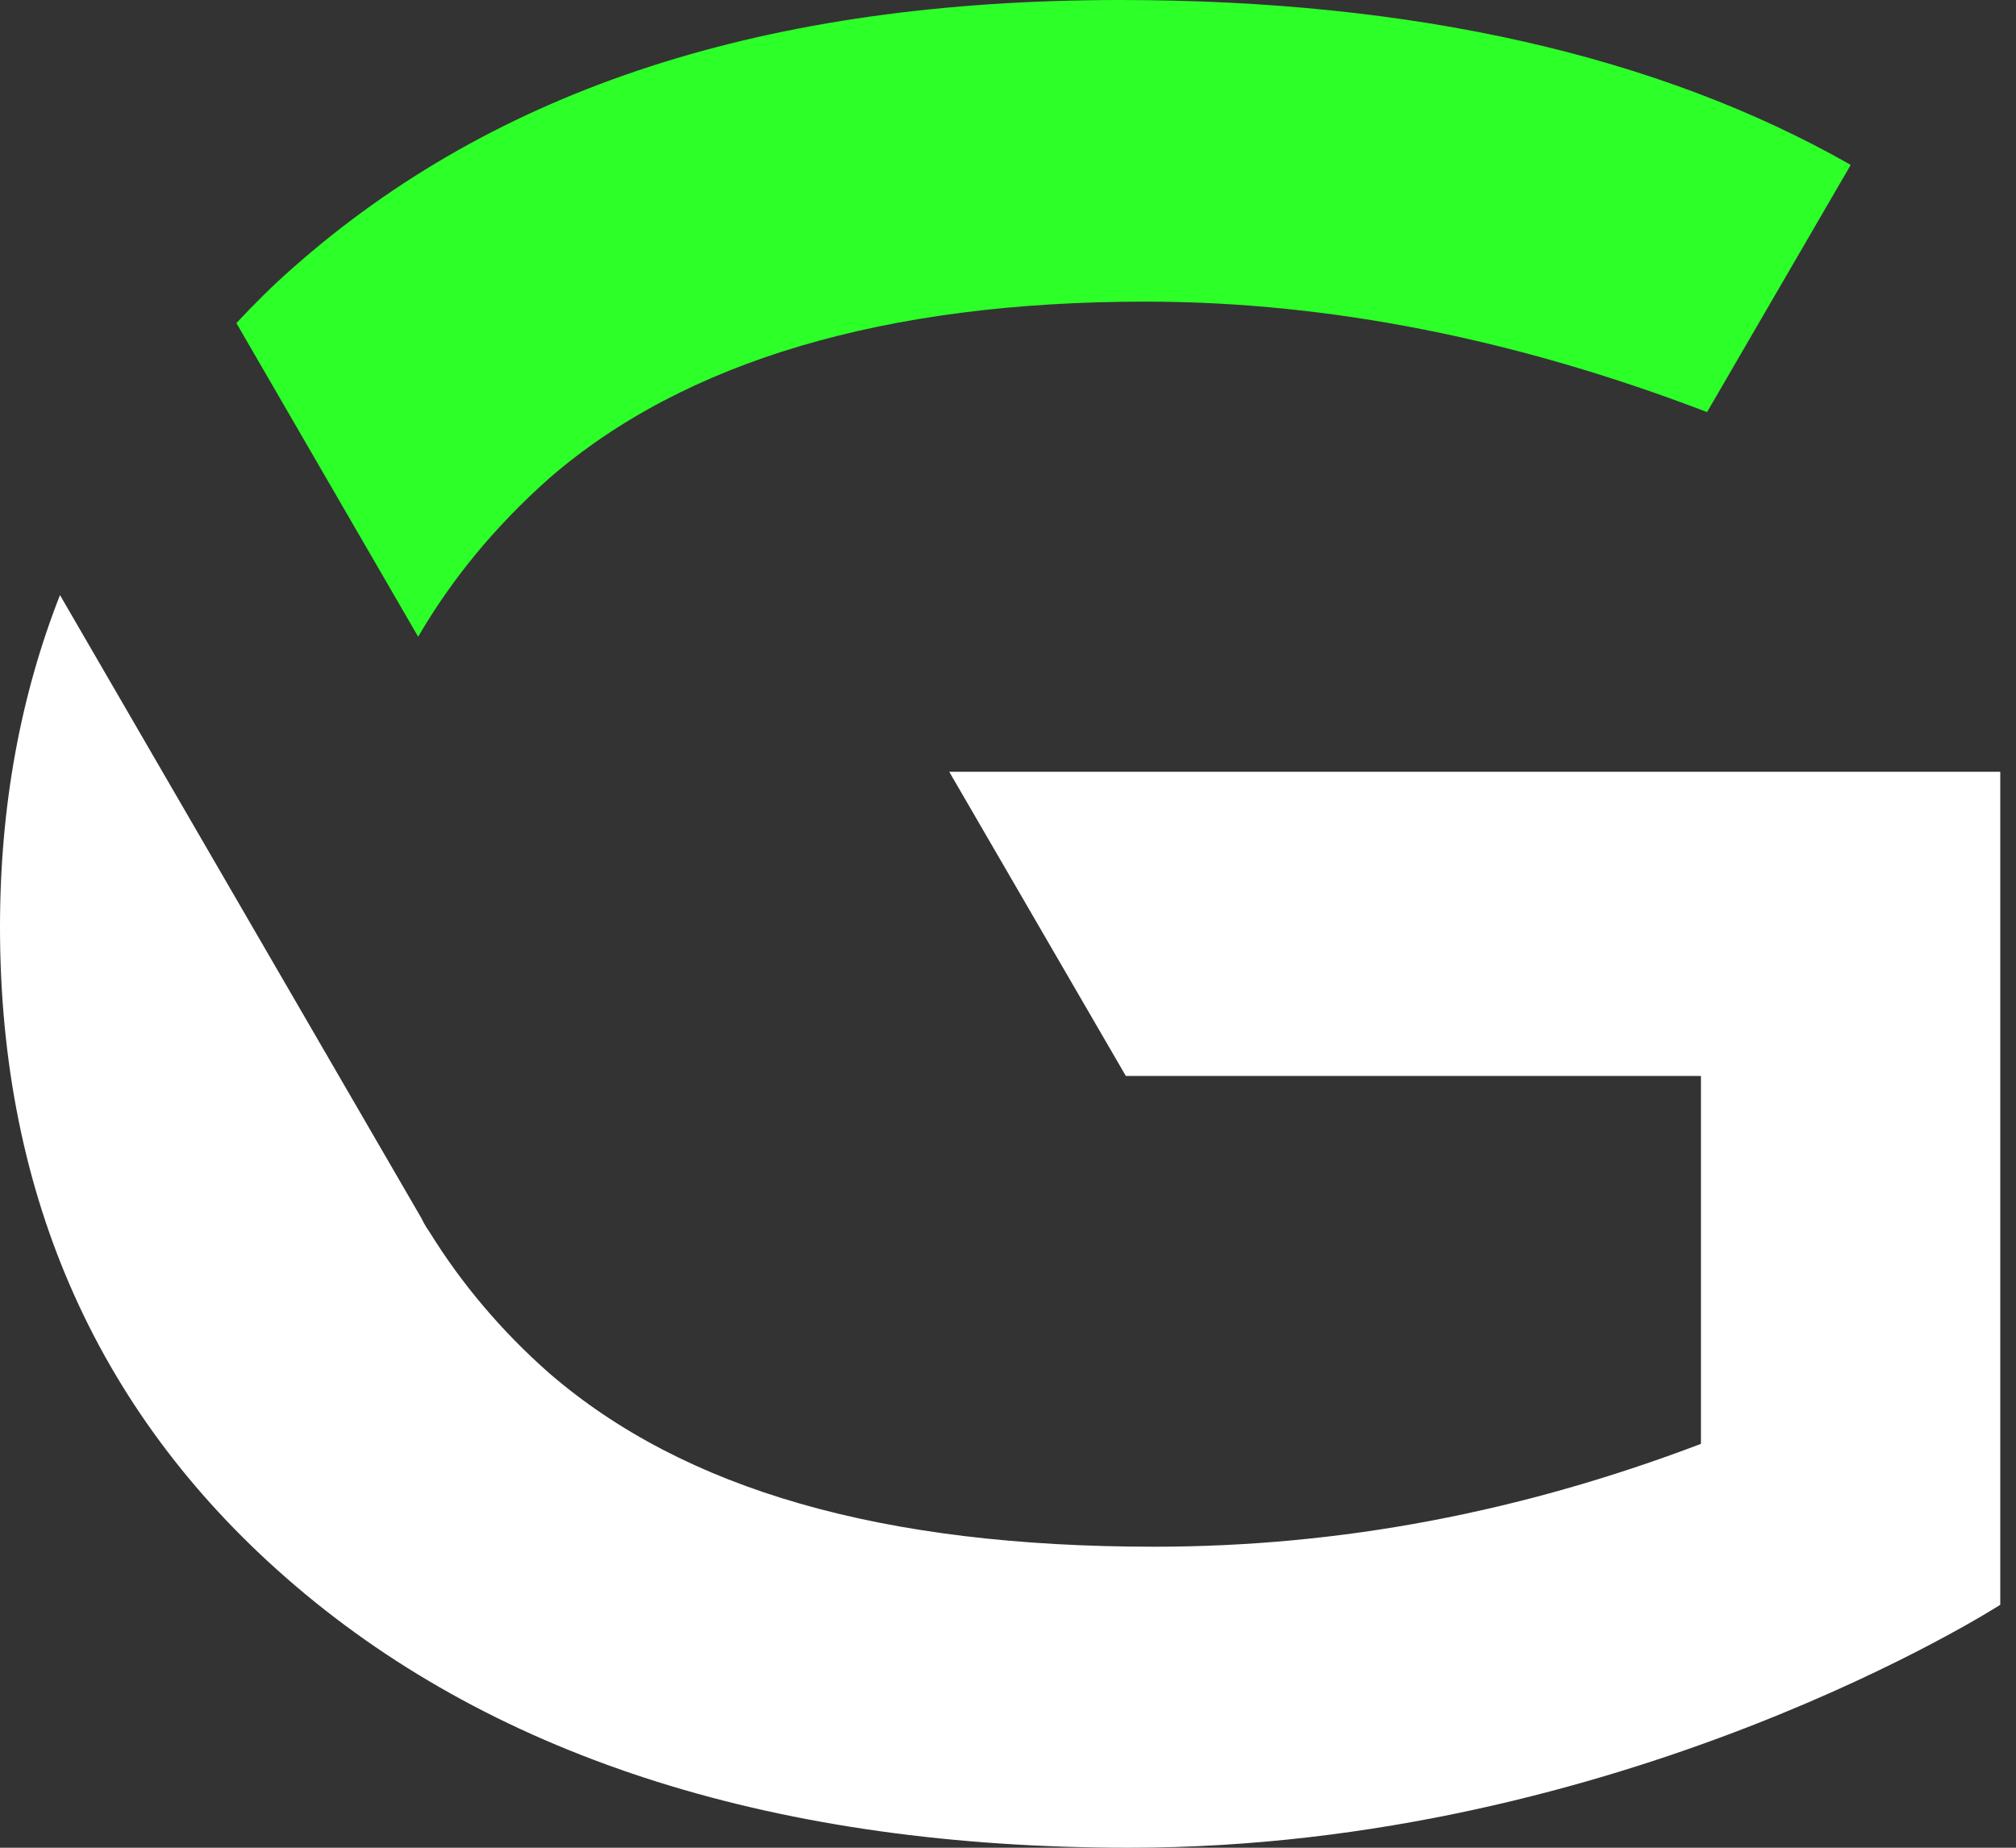 <svg width="36" height="33" viewBox="0 0 36 33" fill="none" xmlns="http://www.w3.org/2000/svg">
<rect x="0" y="0" width="36" height="33" fill="#333333" stroke="none"/>
<path d="M33.044 2.942C29.618 0.992 25.232 0 20.007 0C13.694 0 8.863 1.567 5.223 4.79C4.863 5.105 4.538 5.432 4.221 5.77L7.467 11.372C8.058 10.357 8.829 9.411 9.806 8.543C12.221 6.447 15.81 5.387 20.453 5.387C23.742 5.387 27.099 6.063 30.483 7.36L33.044 2.953V2.942Z" fill="#2DFF28"/>
<path d="M16.951 13.784L20.104 19.216H30.374V25.787C27.17 27.004 23.949 27.624 20.609 27.624C15.752 27.624 12.223 26.61 9.808 24.525C8.951 23.77 8.24 22.924 7.675 22.011L7.615 21.921C7.581 21.865 7.555 21.82 7.529 21.763L1.071 10.628C0.368 12.42 0 14.393 0 16.556C0 21.38 1.773 25.336 5.276 28.323C8.908 31.422 13.919 33 20.163 33C28.986 33 35.719 28.661 35.719 28.661V13.784H16.951Z" fill="white"/>
</svg>
